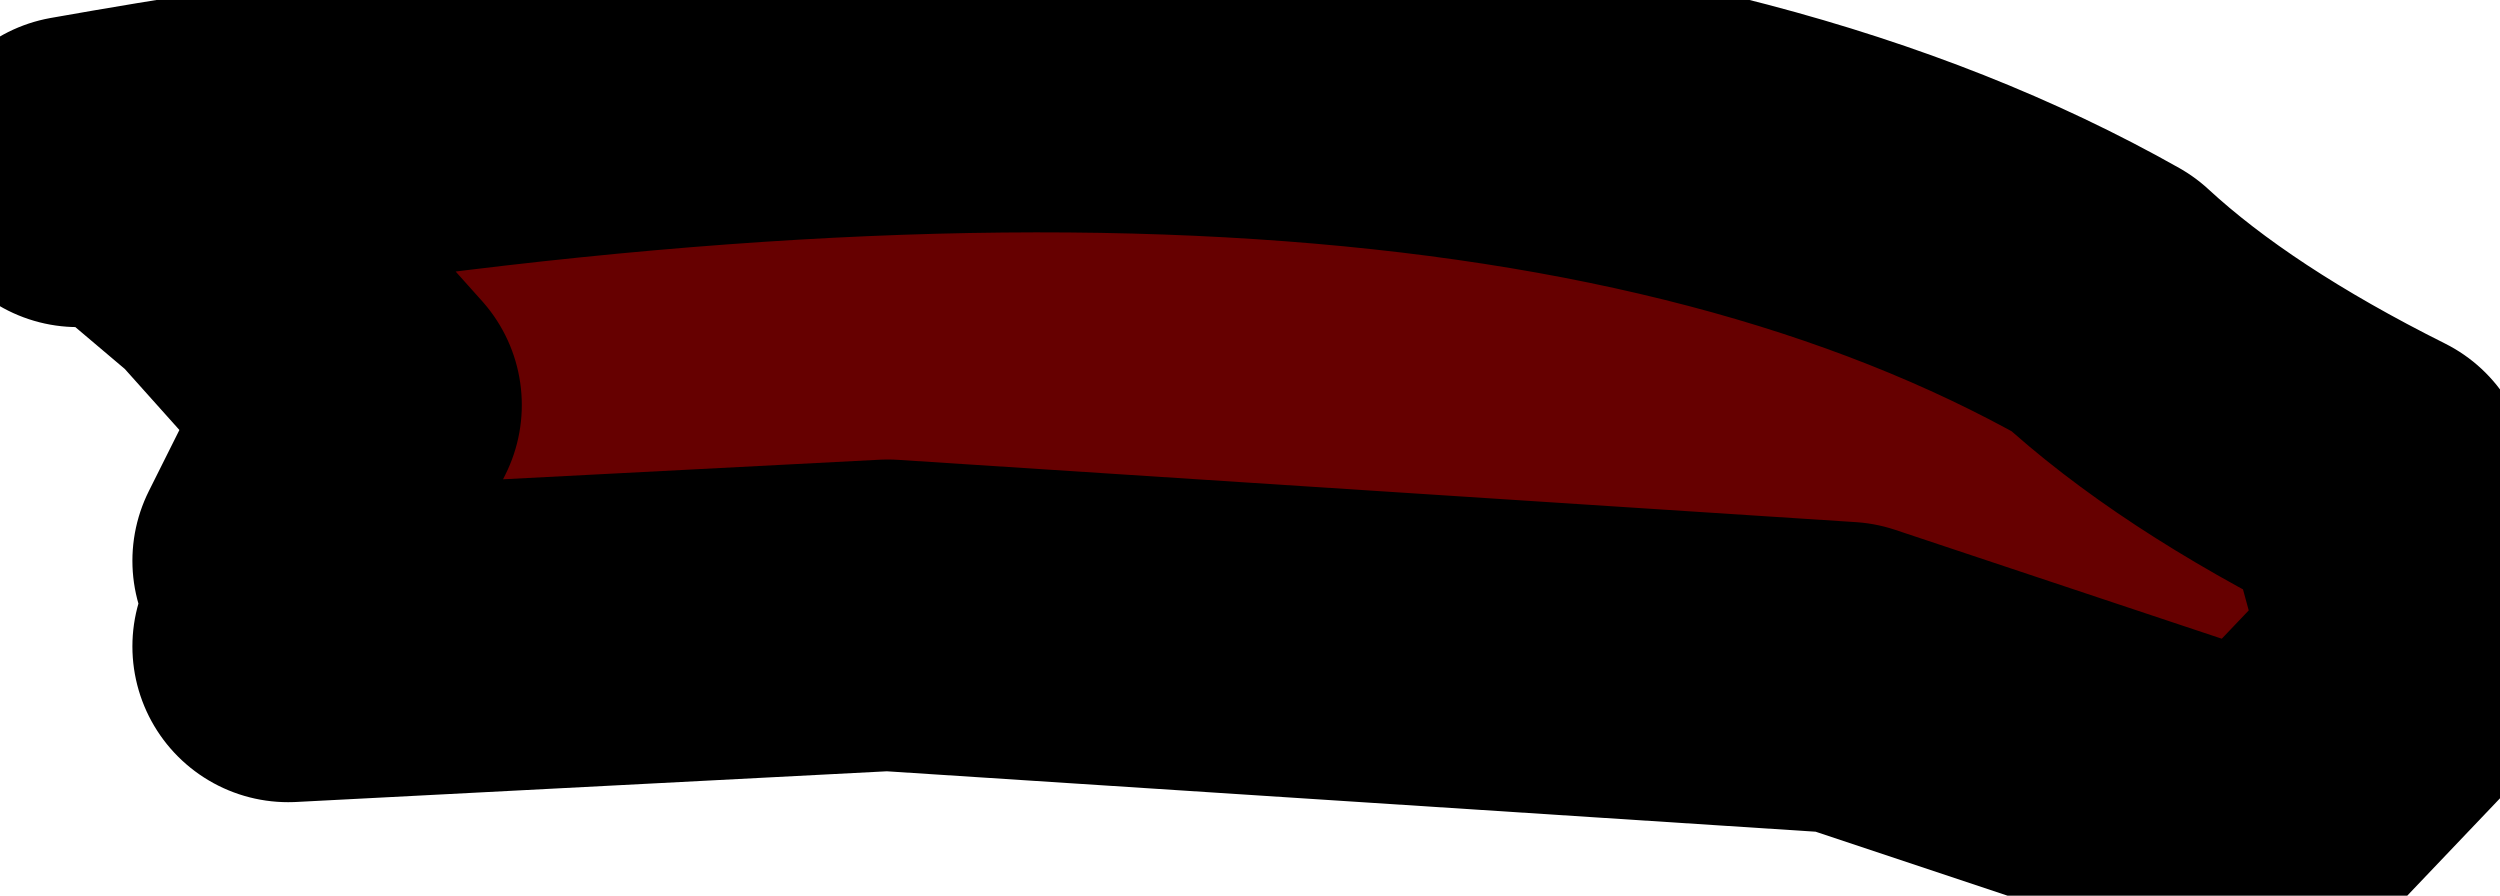 <?xml version="1.0" encoding="UTF-8" standalone="no"?>
<svg xmlns:xlink="http://www.w3.org/1999/xlink" xmlns="http://www.w3.org/2000/svg" height="5.75px" width="16.05px">
  <g transform="matrix(1.0, 0.0, 0.0, 1.0, 7.35, -0.65)">
    <path d="M-6.85 1.75 Q1.9 0.2 6.15 2.6 6.8 3.2 7.9 3.75 L8.2 4.85 7.2 5.9 4.5 5.0 -1.65 4.6 -5.5 4.8 -5.5 4.25 -5.0 3.25 -5.85 2.3 -6.5 1.75 -6.85 1.75" fill="#660000" fill-rule="evenodd" stroke="none"/>
    <path d="M-6.85 1.75 Q1.9 0.2 6.15 2.6 6.8 3.2 7.9 3.75 L8.2 4.85 7.2 5.9 4.5 5.0 -1.65 4.6 -5.5 4.8 M-5.5 4.25 L-5.0 3.25 -5.85 2.3 -6.5 1.75" fill="none" stroke="#000000" stroke-linecap="round" stroke-linejoin="round" stroke-width="2.0"/>
  </g>
</svg>

